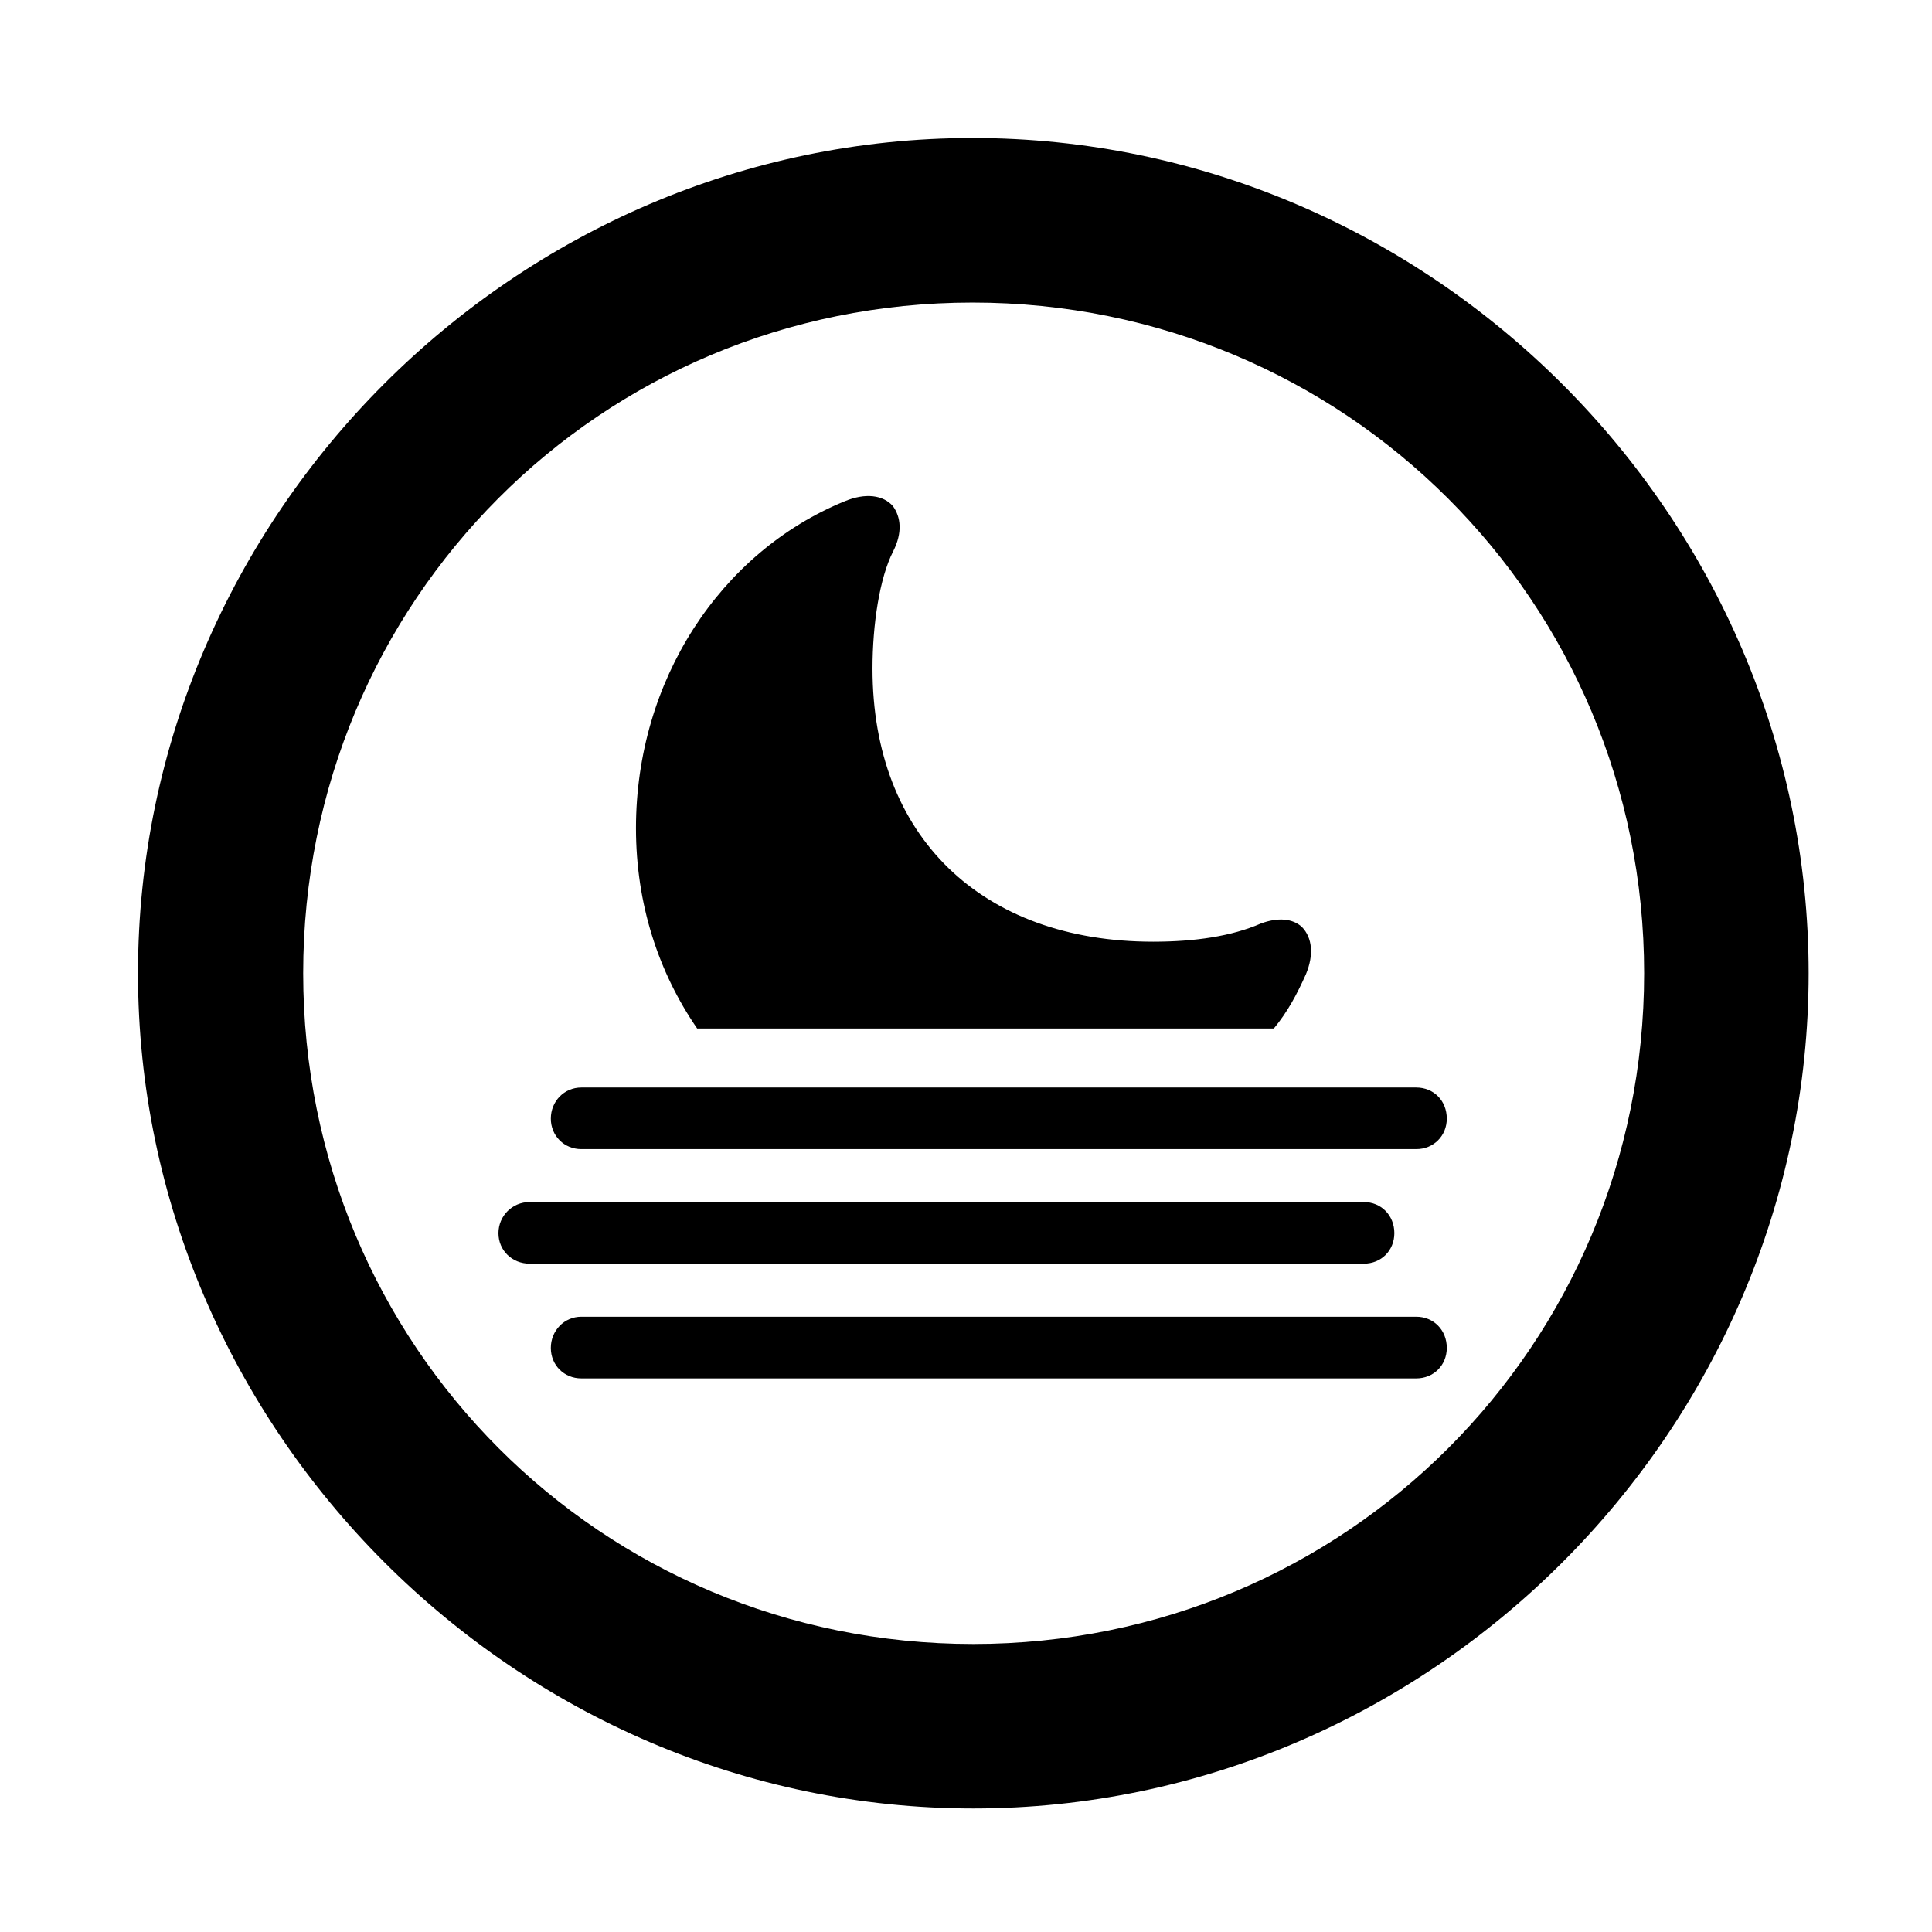 <svg width="28" height="28" viewBox="0 0 28 28" fill="none" xmlns="http://www.w3.org/2000/svg">
<path d="M14.105 26.21C20.737 26.21 26.212 20.727 26.212 14.105C26.212 7.473 20.727 2 14.095 2C7.475 2 2 7.473 2 14.105C2 20.727 7.485 26.21 14.105 26.21ZM14.105 23.826C8.711 23.826 4.394 19.499 4.394 14.105C4.394 8.711 8.701 4.385 14.095 4.385C19.489 4.385 23.828 8.711 23.828 14.105C23.828 19.499 19.499 23.826 14.105 23.826Z" fill="black"/>
<path d="M10.104 14.906H18.461C18.661 14.665 18.798 14.407 18.927 14.118C19.043 13.839 19.02 13.591 18.868 13.434C18.736 13.314 18.526 13.29 18.272 13.385C17.85 13.569 17.316 13.648 16.713 13.648C14.223 13.648 12.645 12.119 12.645 9.69C12.645 9.056 12.746 8.377 12.945 7.989C13.081 7.72 13.057 7.496 12.941 7.335C12.8 7.174 12.543 7.139 12.241 7.265C10.439 8.002 9.217 9.864 9.217 12.002C9.217 13.104 9.544 14.093 10.104 14.906ZM8.425 16.654H20.526C20.777 16.654 20.968 16.461 20.968 16.212C20.968 15.951 20.777 15.761 20.526 15.761H8.425C8.176 15.761 7.983 15.961 7.983 16.212C7.983 16.461 8.176 16.654 8.425 16.654ZM7.675 18.314H19.766C20.017 18.314 20.208 18.124 20.208 17.872C20.208 17.614 20.017 17.421 19.766 17.421H7.675C7.424 17.421 7.224 17.623 7.224 17.872C7.224 18.124 7.424 18.314 7.675 18.314ZM8.425 19.977H20.526C20.777 19.977 20.968 19.786 20.968 19.535C20.968 19.276 20.777 19.083 20.526 19.083H8.425C8.176 19.083 7.983 19.286 7.983 19.535C7.983 19.786 8.176 19.977 8.425 19.977Z" fill="black"/>
</svg>

